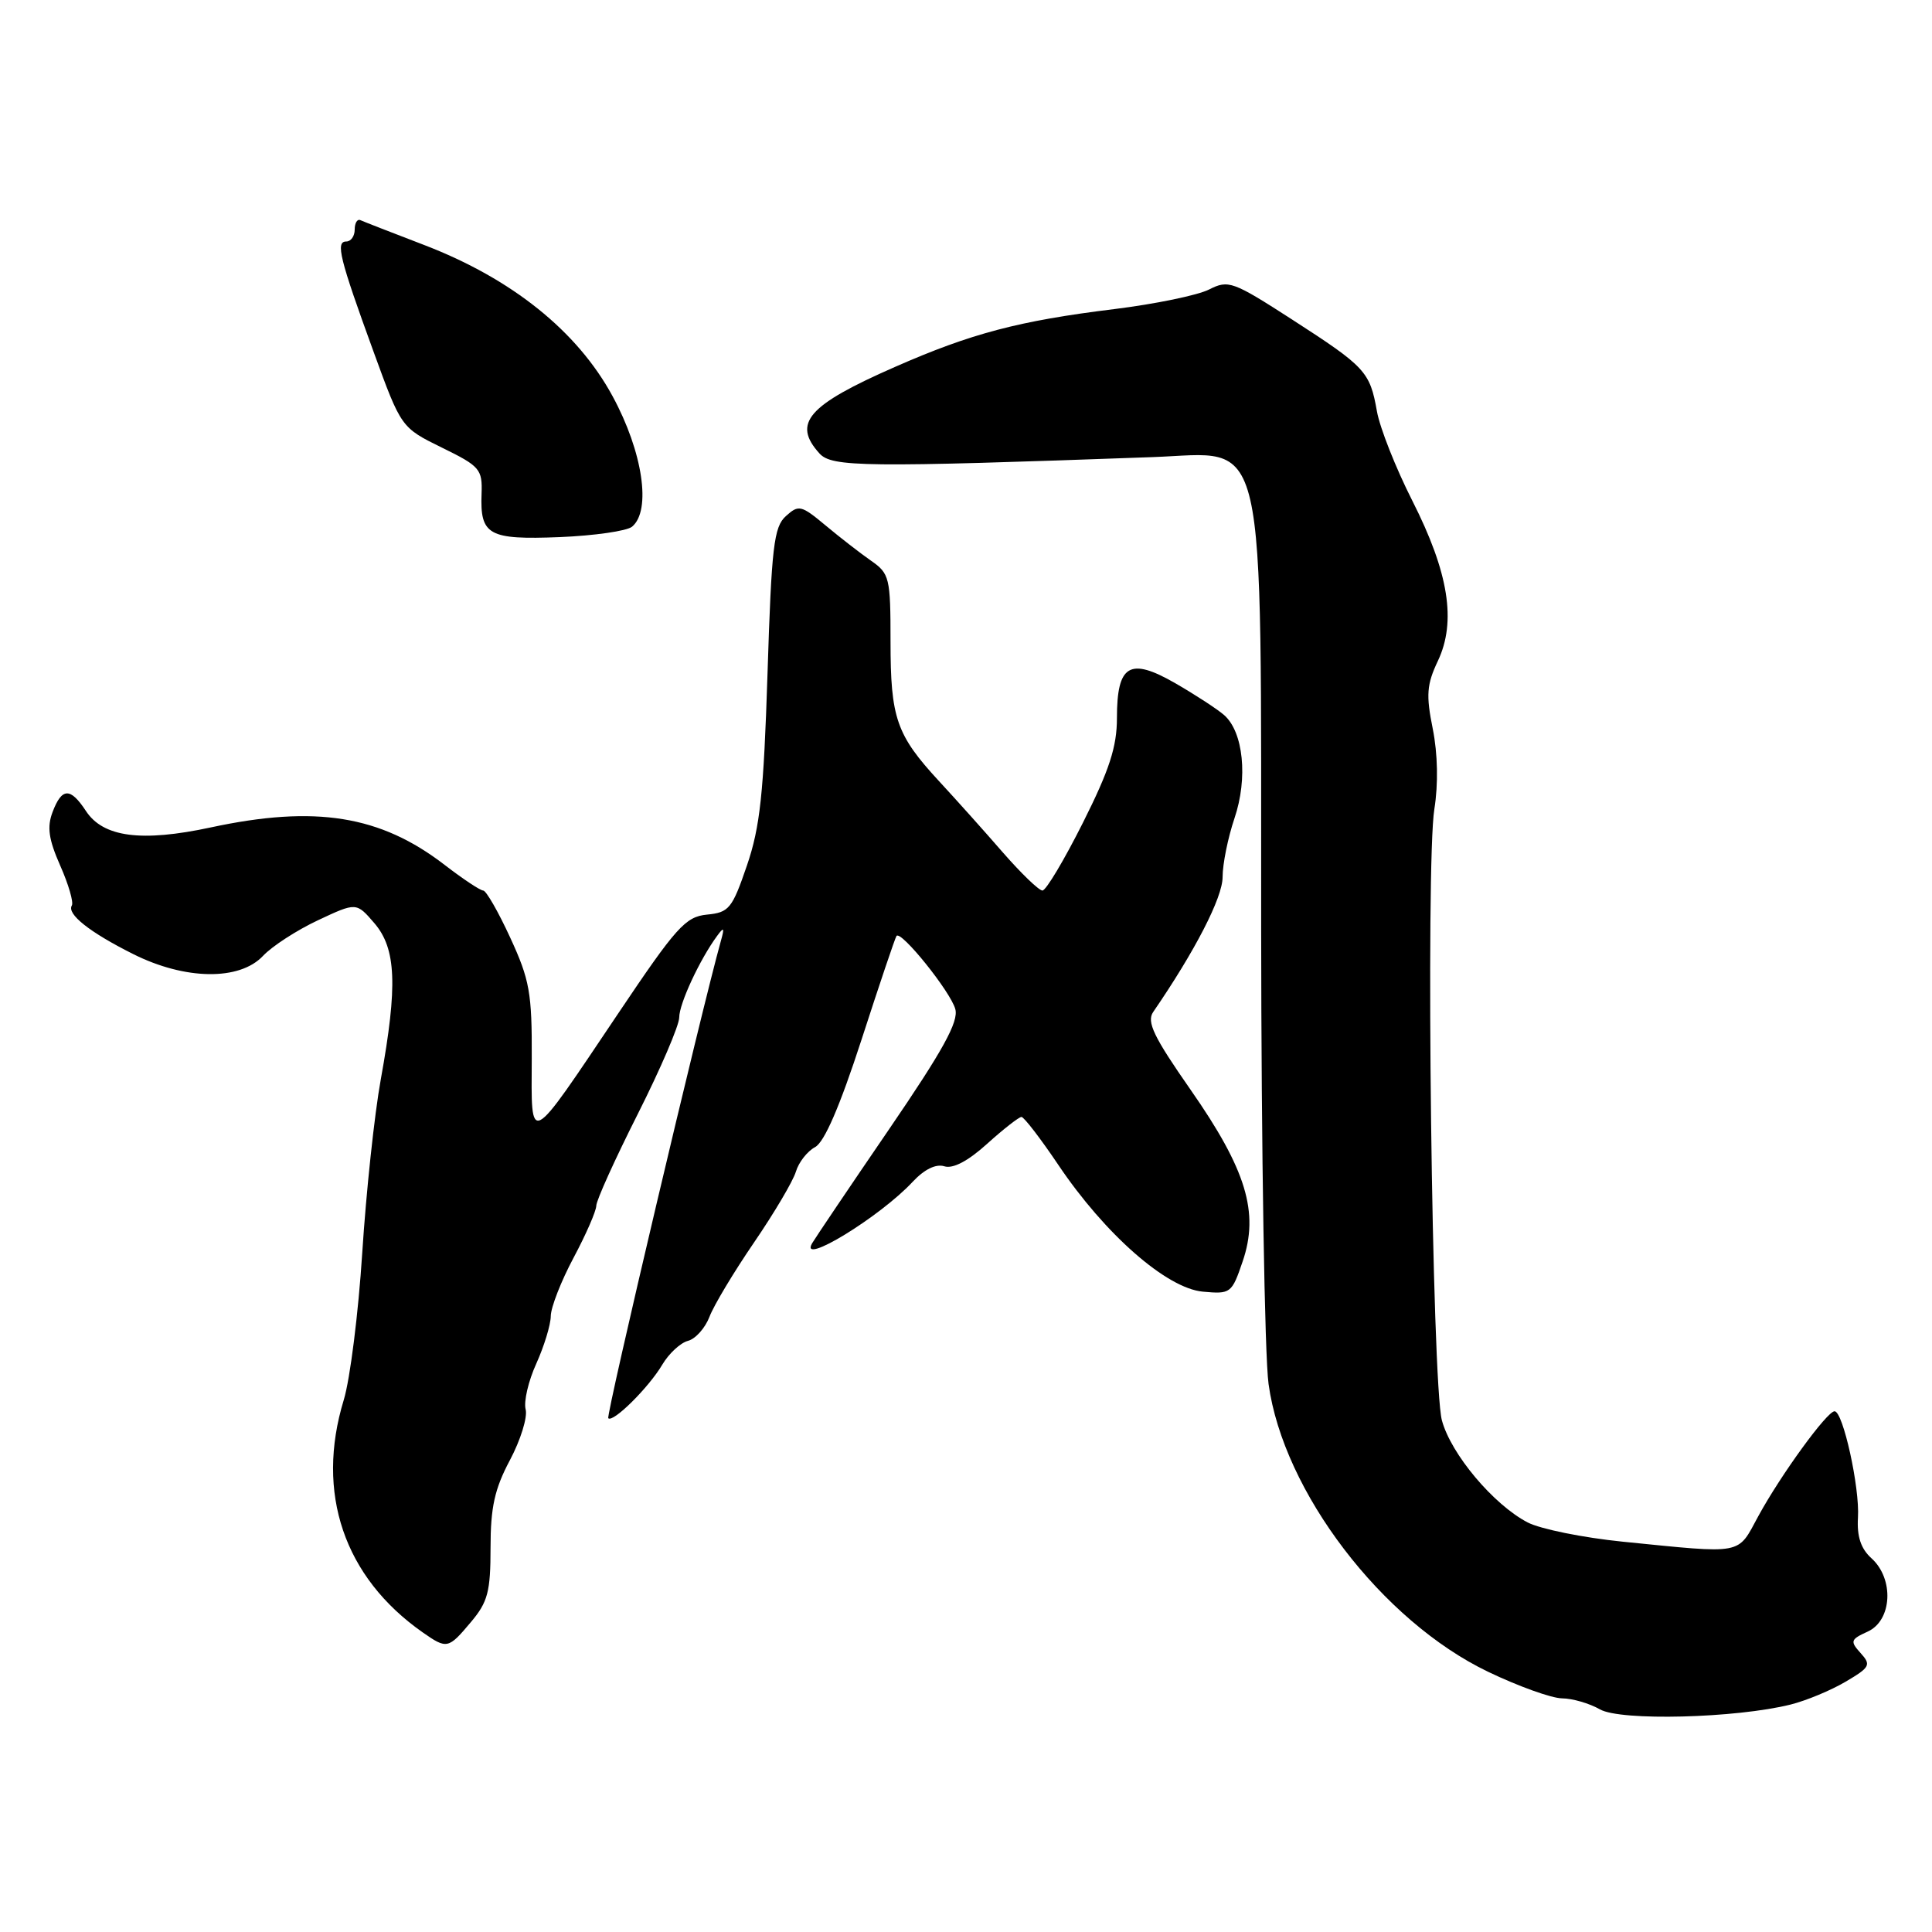 <?xml version="1.0" encoding="UTF-8" standalone="no"?>
<!DOCTYPE svg PUBLIC "-//W3C//DTD SVG 1.1//EN" "http://www.w3.org/Graphics/SVG/1.1/DTD/svg11.dtd" >
<svg xmlns="http://www.w3.org/2000/svg" xmlns:xlink="http://www.w3.org/1999/xlink" version="1.1" viewBox="0 0 256 256">
 <g >
 <path fill="currentColor"
d=" M 237.27 225.86 C 239.34 225.34 242.62 223.98 244.56 222.83 C 247.80 220.92 247.96 220.61 246.54 219.04 C 245.12 217.47 245.20 217.23 247.49 216.19 C 250.72 214.71 251.00 209.22 247.99 206.49 C 246.57 205.21 246.04 203.60 246.19 201.08 C 246.44 197.12 244.21 187.00 243.09 187.00 C 242.09 187.00 235.97 195.42 232.99 200.89 C 230.16 206.10 231.22 205.90 215.00 204.28 C 209.78 203.75 204.12 202.61 202.42 201.73 C 197.89 199.37 192.26 192.67 191.06 188.21 C 189.74 183.31 188.89 114.47 190.06 107.20 C 190.59 103.89 190.51 99.90 189.85 96.58 C 188.94 92.09 189.05 90.70 190.52 87.59 C 193.00 82.36 191.97 75.88 187.14 66.35 C 184.95 62.03 182.84 56.70 182.45 54.50 C 181.52 49.24 180.94 48.62 171.21 42.34 C 163.35 37.27 162.77 37.06 160.21 38.36 C 158.72 39.12 153.05 40.29 147.62 40.96 C 135.02 42.51 128.69 44.18 118.61 48.61 C 107.03 53.69 104.95 56.07 108.58 60.08 C 110.22 61.90 114.49 61.95 152.70 60.57 C 168.12 60.02 167.06 55.40 167.11 123.11 C 167.13 152.47 167.57 179.60 168.09 183.38 C 170.04 197.64 183.13 214.79 197.20 221.53 C 201.18 223.44 205.58 225.02 206.97 225.04 C 208.36 225.05 210.62 225.71 212.00 226.50 C 214.73 228.06 230.02 227.67 237.27 225.86 Z  M 62.41 214.92 C 64.64 212.28 65.00 210.90 65.00 205.07 C 65.00 199.72 65.54 197.28 67.57 193.47 C 68.98 190.81 69.92 187.79 69.65 186.75 C 69.38 185.72 70.01 182.99 71.06 180.69 C 72.10 178.38 72.97 175.55 72.98 174.39 C 72.99 173.23 74.35 169.75 76.00 166.66 C 77.65 163.57 79.00 160.47 79.01 159.77 C 79.01 159.07 81.49 153.60 84.51 147.61 C 87.53 141.62 90.00 135.86 90.00 134.82 C 90.00 132.99 92.73 127.12 95.03 124.00 C 95.92 122.78 96.02 122.90 95.53 124.64 C 92.94 133.90 80.27 187.59 80.60 187.92 C 81.22 188.56 85.96 183.86 87.76 180.82 C 88.63 179.35 90.16 177.93 91.16 177.67 C 92.16 177.41 93.44 175.97 94.01 174.48 C 94.57 172.99 97.23 168.56 99.91 164.64 C 102.60 160.71 105.09 156.49 105.46 155.25 C 105.83 154.01 106.97 152.55 108.00 152.00 C 109.24 151.34 111.29 146.58 114.16 137.75 C 116.52 130.46 118.60 124.29 118.79 124.02 C 119.36 123.21 125.94 131.38 126.58 133.70 C 127.05 135.37 124.97 139.15 117.76 149.70 C 112.57 157.29 108.01 164.06 107.61 164.74 C 105.82 167.84 116.61 161.24 120.93 156.60 C 122.48 154.94 124.01 154.19 125.13 154.54 C 126.27 154.90 128.27 153.85 130.81 151.55 C 132.97 149.60 135.02 148.00 135.35 148.00 C 135.68 148.00 137.88 150.86 140.23 154.35 C 146.41 163.54 154.57 170.70 159.37 171.15 C 163.07 171.49 163.22 171.38 164.66 167.14 C 166.87 160.67 165.14 154.98 157.76 144.40 C 152.87 137.39 151.91 135.40 152.80 134.10 C 158.36 126.00 162.00 118.93 162.00 116.22 C 162.00 114.49 162.71 110.99 163.57 108.44 C 165.38 103.11 164.76 96.96 162.18 94.73 C 161.25 93.93 158.35 92.04 155.73 90.53 C 149.68 87.05 148.00 88.06 148.00 95.14 C 148.00 98.95 147.00 102.03 143.49 109.02 C 141.01 113.96 138.60 118.00 138.13 118.00 C 137.66 118.00 135.31 115.73 132.89 112.96 C 130.48 110.18 126.67 105.93 124.43 103.51 C 118.77 97.38 118.00 95.16 118.00 85.00 C 118.00 76.55 117.87 76.00 115.42 74.30 C 114.00 73.31 111.28 71.20 109.39 69.62 C 106.16 66.93 105.83 66.85 104.13 68.39 C 102.54 69.82 102.23 72.43 101.70 89.26 C 101.19 105.13 100.72 109.59 98.97 114.69 C 97.02 120.39 96.60 120.91 93.68 121.19 C 90.83 121.47 89.61 122.82 81.88 134.34 C 69.86 152.23 70.41 151.94 70.46 140.25 C 70.50 131.57 70.18 129.82 67.61 124.25 C 66.03 120.81 64.41 118.00 64.03 118.00 C 63.64 118.00 61.34 116.47 58.91 114.60 C 50.40 108.04 41.79 106.66 27.92 109.64 C 18.74 111.61 13.66 110.94 11.38 107.45 C 9.32 104.32 8.20 104.35 6.97 107.59 C 6.21 109.58 6.44 111.21 7.98 114.70 C 9.08 117.18 9.77 119.56 9.52 119.98 C 8.82 121.11 11.87 123.53 17.65 126.42 C 24.53 129.87 31.74 129.97 34.85 126.66 C 36.06 125.37 39.34 123.25 42.13 121.94 C 47.22 119.55 47.22 119.55 49.61 122.33 C 52.50 125.70 52.71 130.59 50.46 143.00 C 49.61 147.68 48.51 158.03 48.00 166.00 C 47.49 173.97 46.39 182.75 45.55 185.50 C 41.79 197.82 45.58 208.99 56.01 216.30 C 59.22 218.54 59.40 218.51 62.41 214.92 Z  M 83.75 69.79 C 86.33 67.65 85.18 59.88 81.17 52.50 C 76.51 43.89 67.81 36.92 56.22 32.47 C 51.97 30.84 48.16 29.36 47.75 29.17 C 47.34 28.99 47.00 29.55 47.00 30.42 C 47.00 31.29 46.50 32.00 45.88 32.00 C 44.44 32.00 44.99 34.23 49.49 46.58 C 53.16 56.66 53.16 56.66 58.55 59.31 C 63.60 61.78 63.93 62.17 63.81 65.43 C 63.60 70.92 64.73 71.54 74.16 71.17 C 78.75 70.98 83.06 70.36 83.75 69.79 Z "/>
</g>
</svg>
